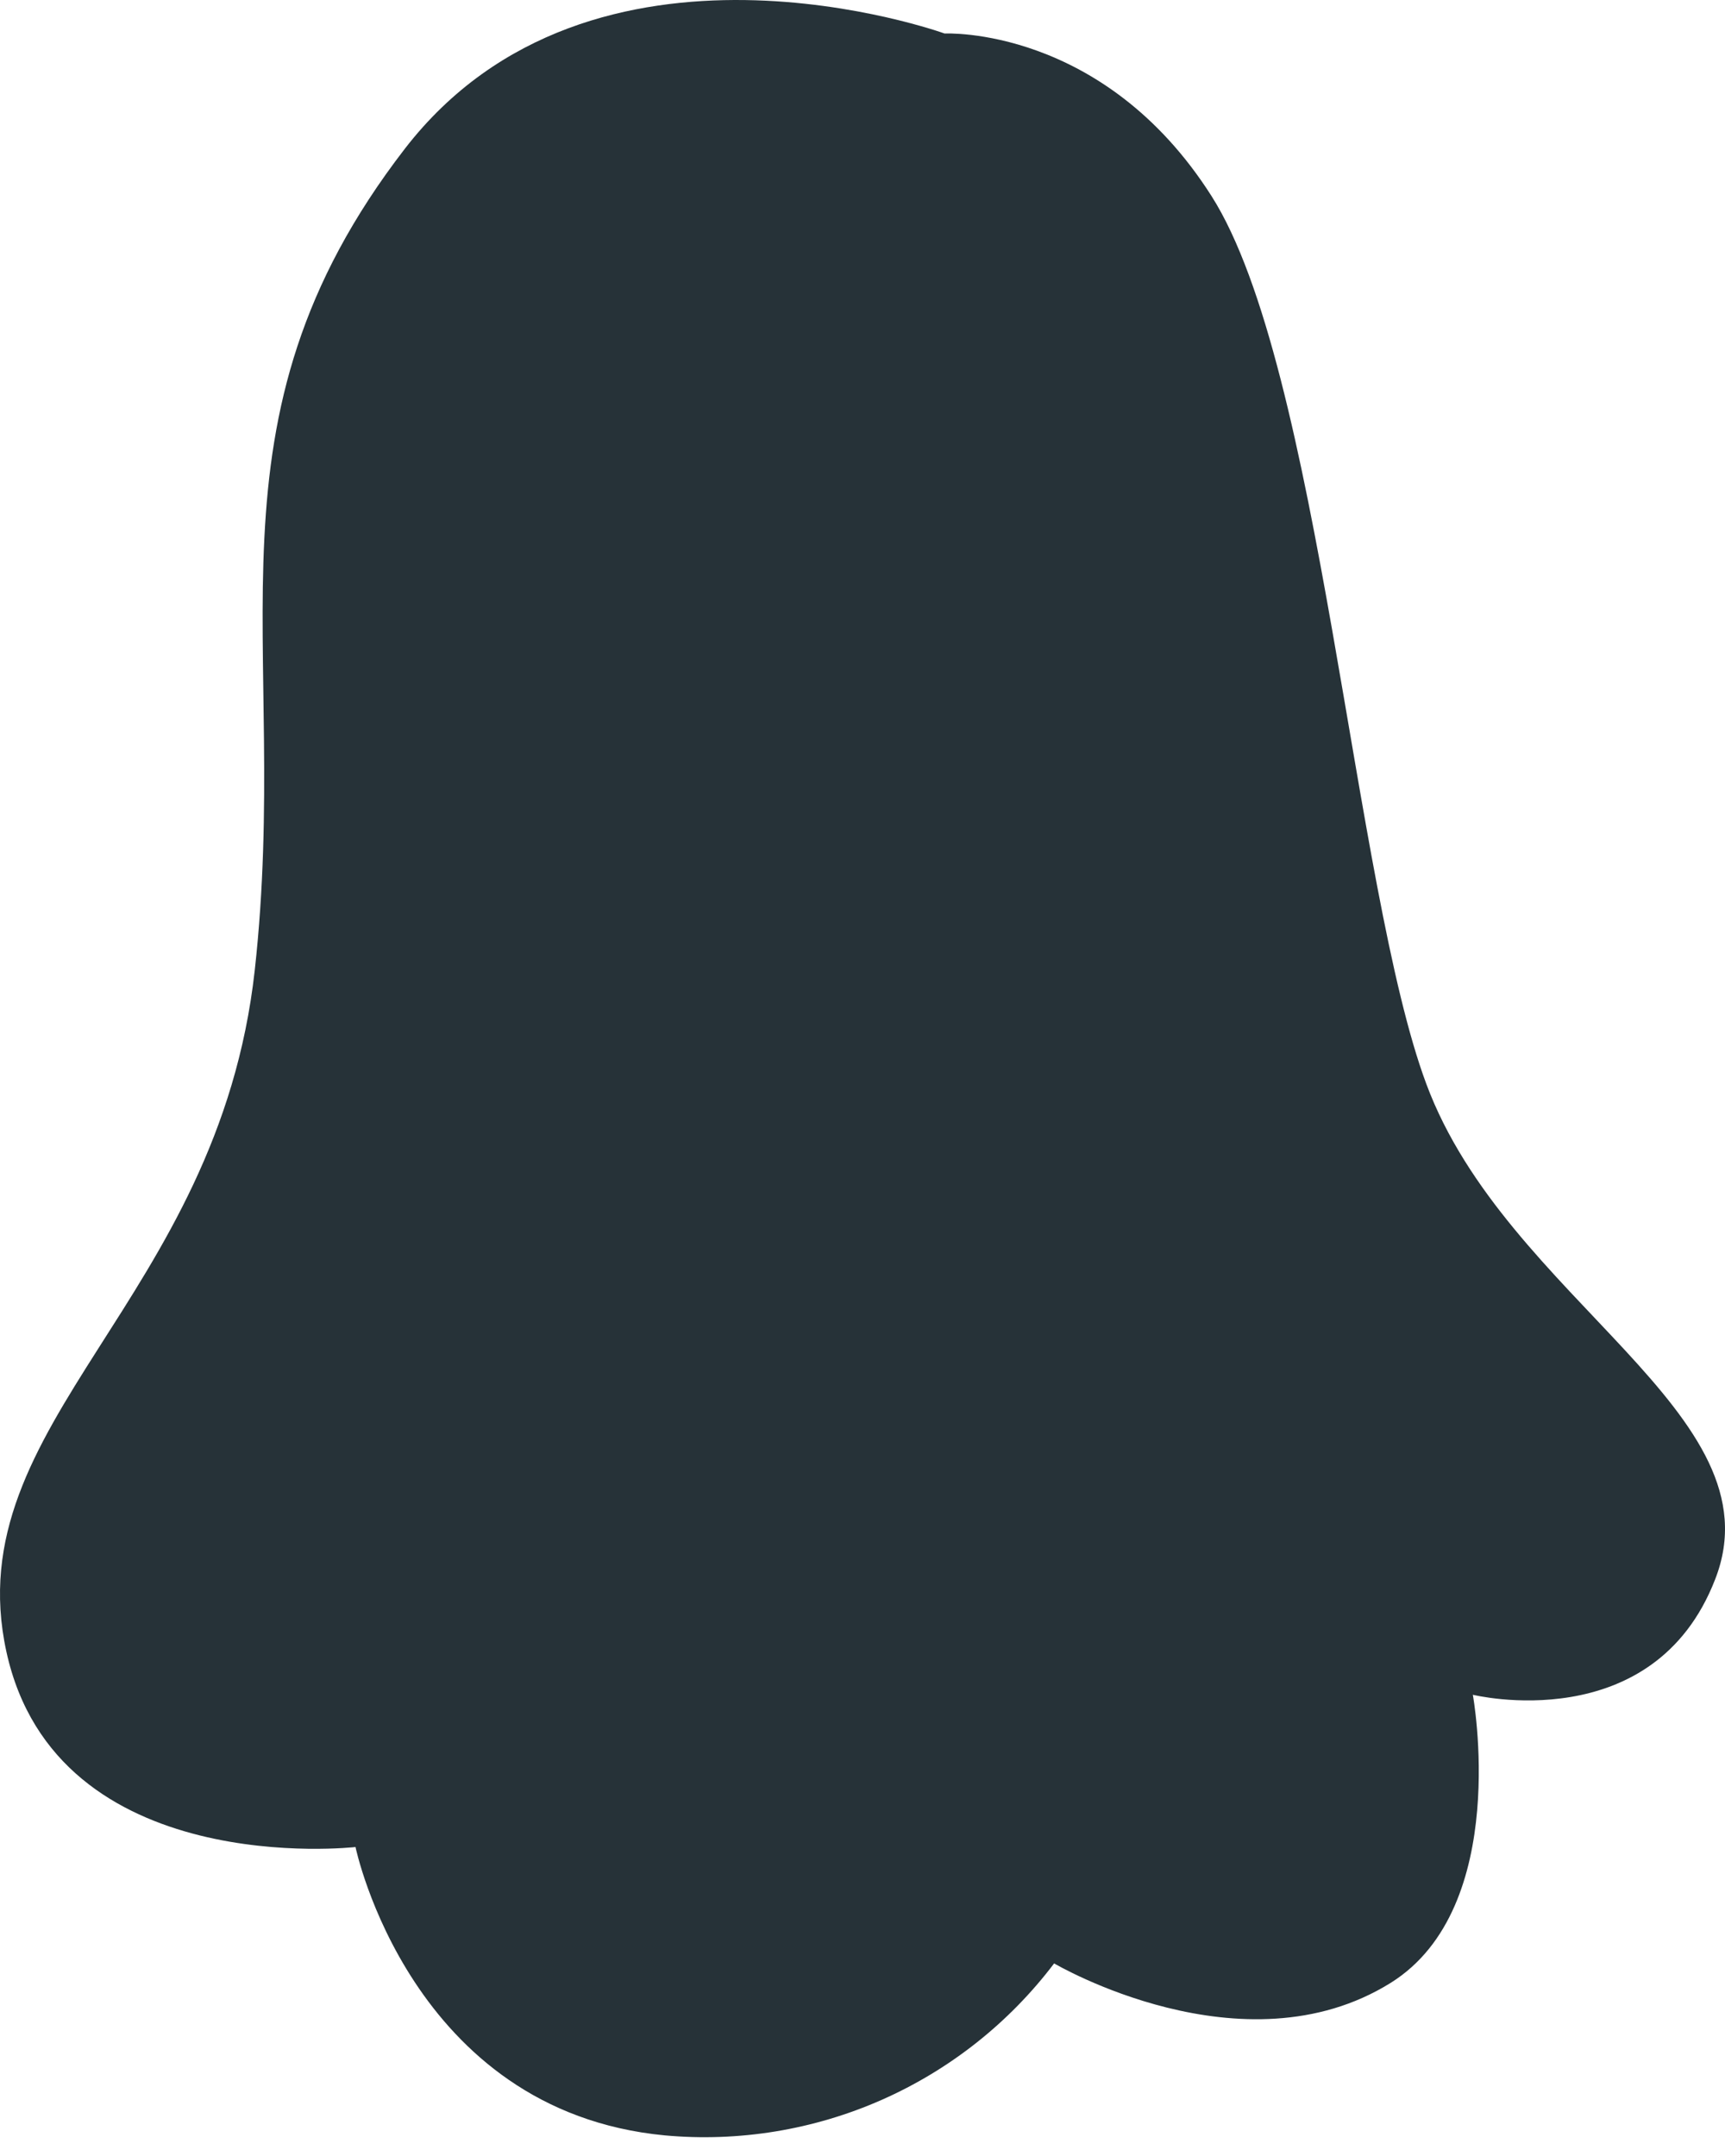 <svg width="44" height="55" viewBox="0 0 44 55" fill="none" xmlns="http://www.w3.org/2000/svg">
<path d="M24.094 0.855C24.094 0.855 15.111 -2.401 10.326 3.795C4.94 10.781 7.434 16.299 6.498 24.751C5.562 33.203 -1.116 36.27 0.162 42.13C1.44 47.991 9.068 47.118 9.068 47.118C9.068 47.118 10.465 53.852 16.955 54.474C18.847 54.647 20.752 54.335 22.49 53.568C24.228 52.8 25.741 51.602 26.888 50.087C26.888 50.087 31.707 52.93 35.473 50.583C38.56 48.655 37.568 43.234 37.568 43.234C37.568 43.234 42.172 44.366 43.75 40.286C45.399 36.053 38.427 33.161 36.381 27.65C34.523 22.663 33.67 9.356 30.904 5.004C28.138 0.652 24.094 0.855 24.094 0.855Z" fill="#263238"/>
</svg>
